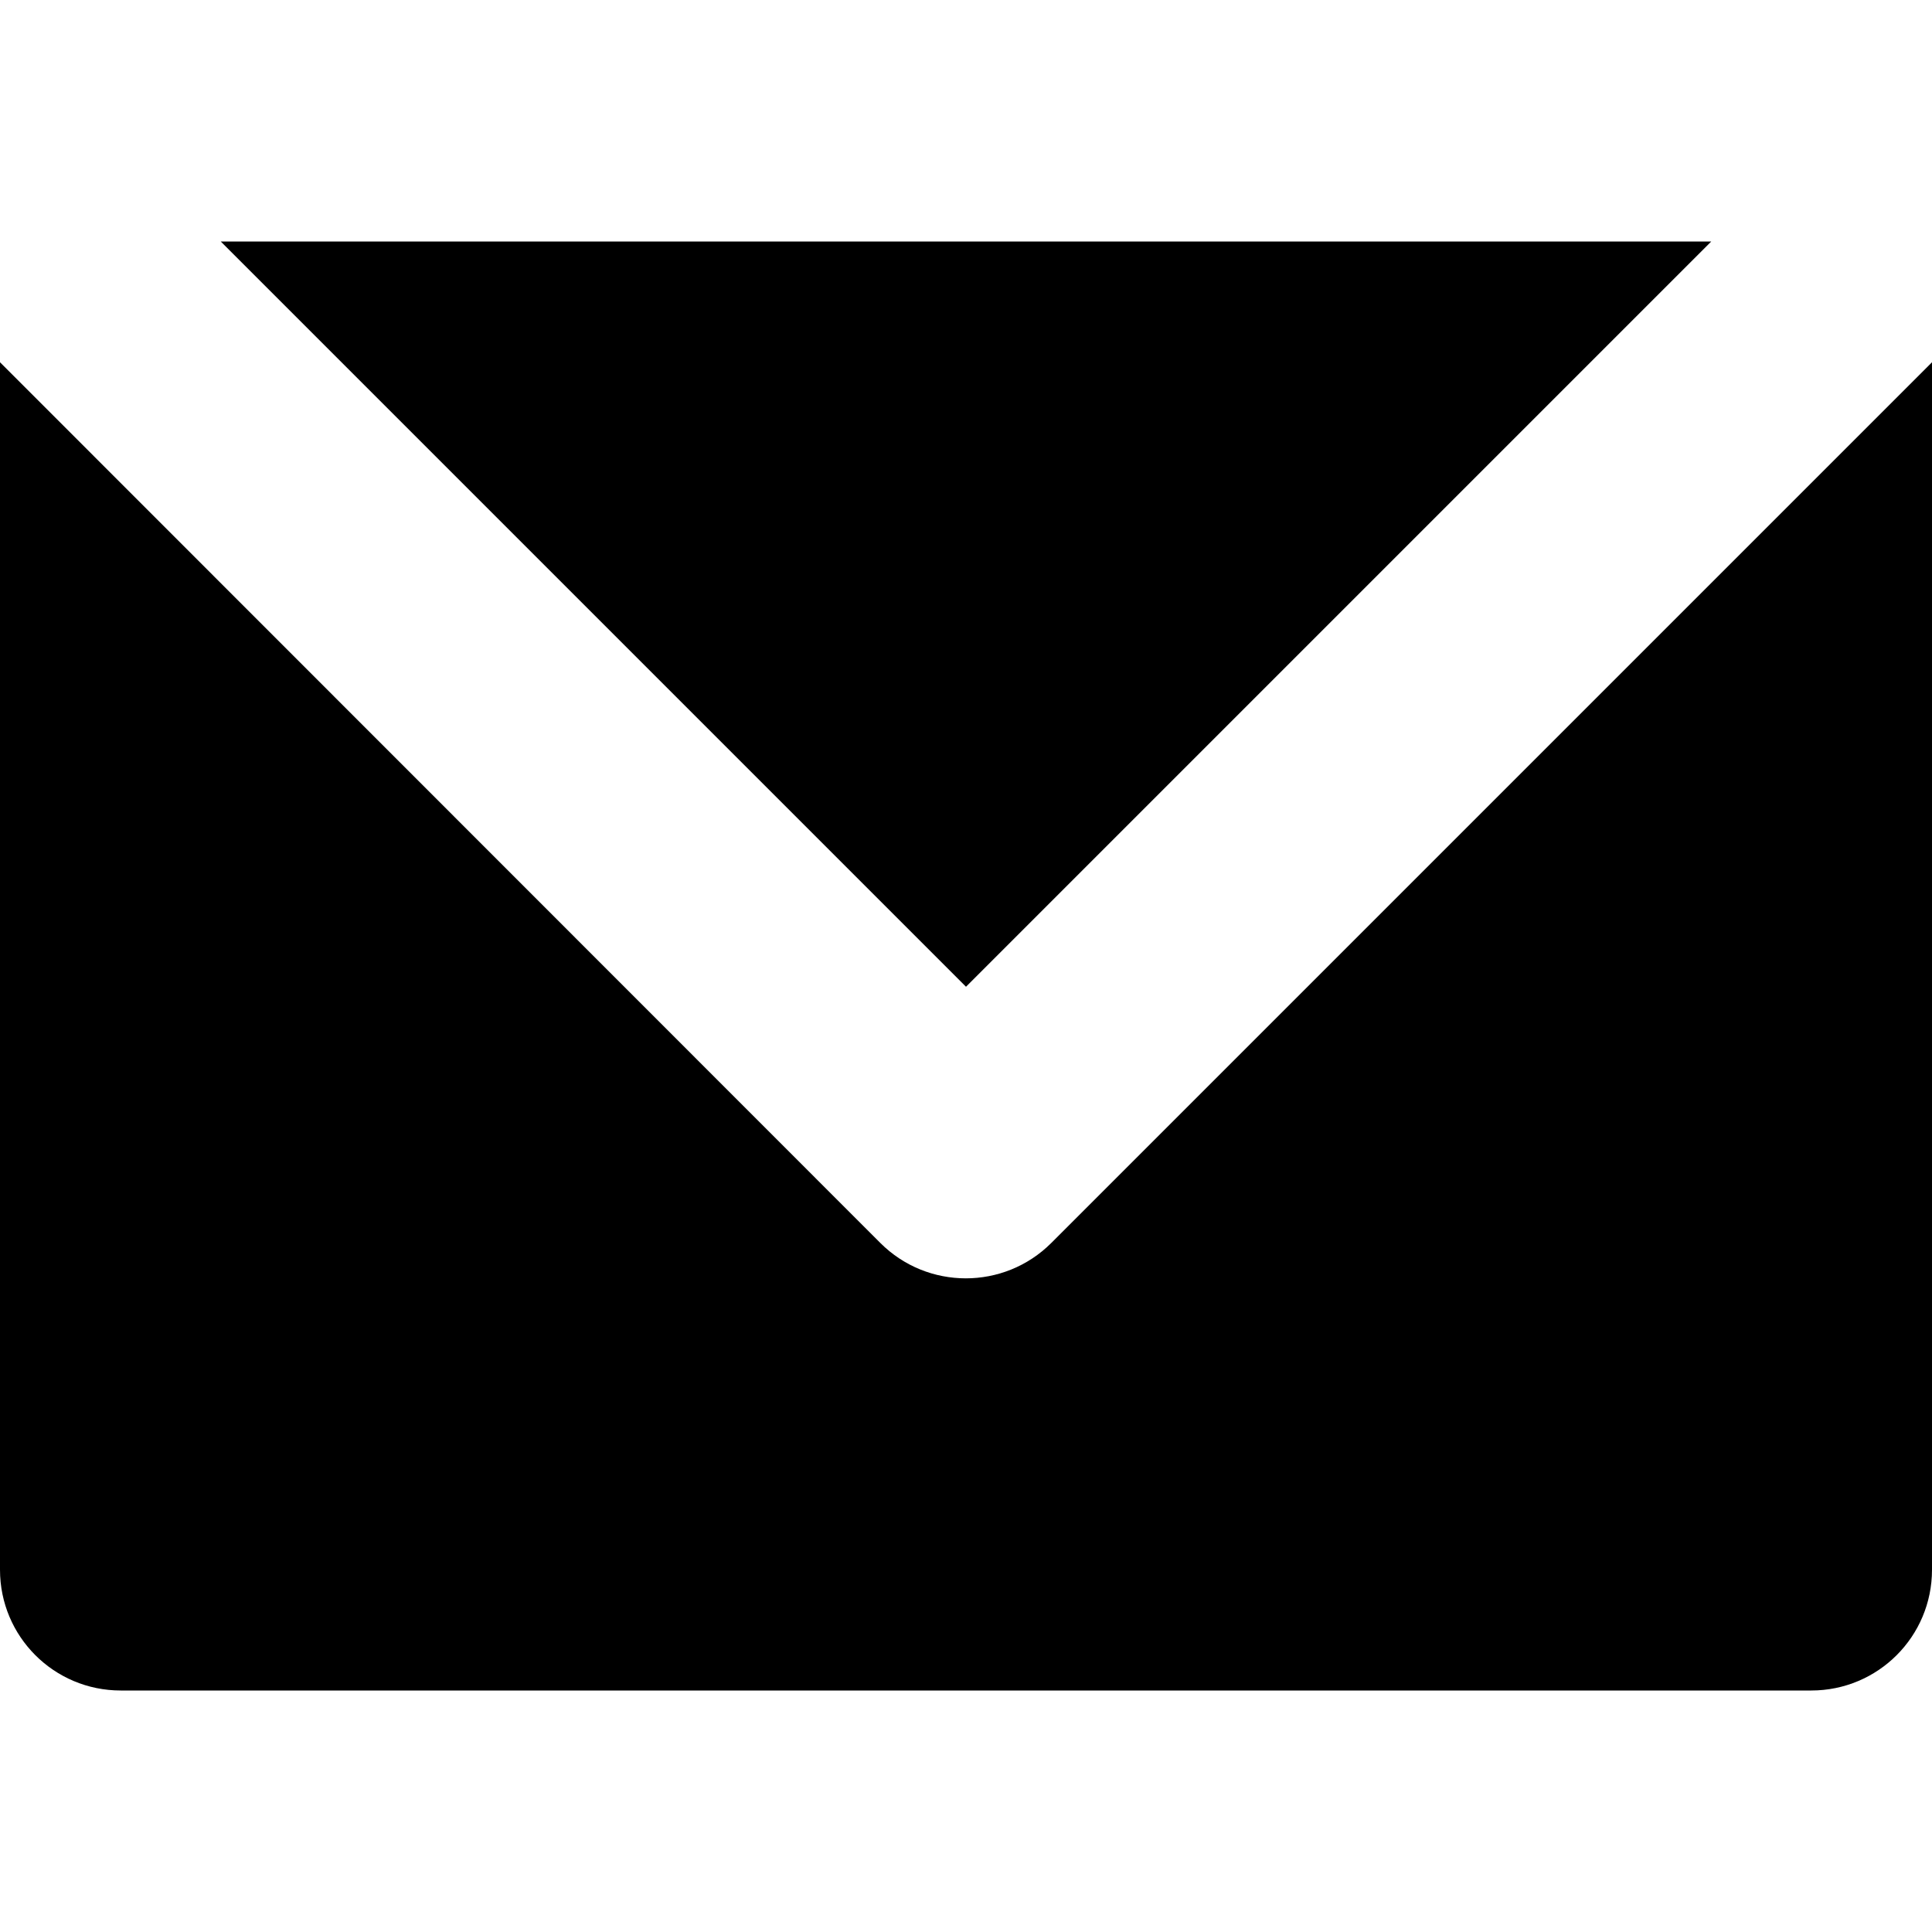 <?xml version="1.0" encoding="utf-8"?>
<!-- Generator: Adobe Illustrator 21.1.0, SVG Export Plug-In . SVG Version: 6.00 Build 0)  -->
<svg version="1.1" id="Livello_1" xmlns="http://www.w3.org/2000/svg" xmlns:xlink="http://www.w3.org/1999/xlink" x="0px" y="0px"
	 viewBox="0 0 512 512" style="enable-background:new 0 0 512 512;" xml:space="preserve">
<style type="text/css">
	.st0{fill:none;stroke:#000000;stroke-width:32;stroke-miterlimit:10;}
	.st1{fill:#110B0B;}
</style>
<g>
	<g>
		<polygon points="453.5,64 58.5,64 256,261.5 		"/>
	</g>
	<g>
		<path d="M278.6,329.4c-12.5,12.5-32.8,12.5-45.3,0L0,96l0,0v320c0,17.7,14.3,32,32,32h448c17.7,0,32-14.3,32-32V96l0,0
			L278.6,329.4z"/>
	</g>
</g>
</svg>
